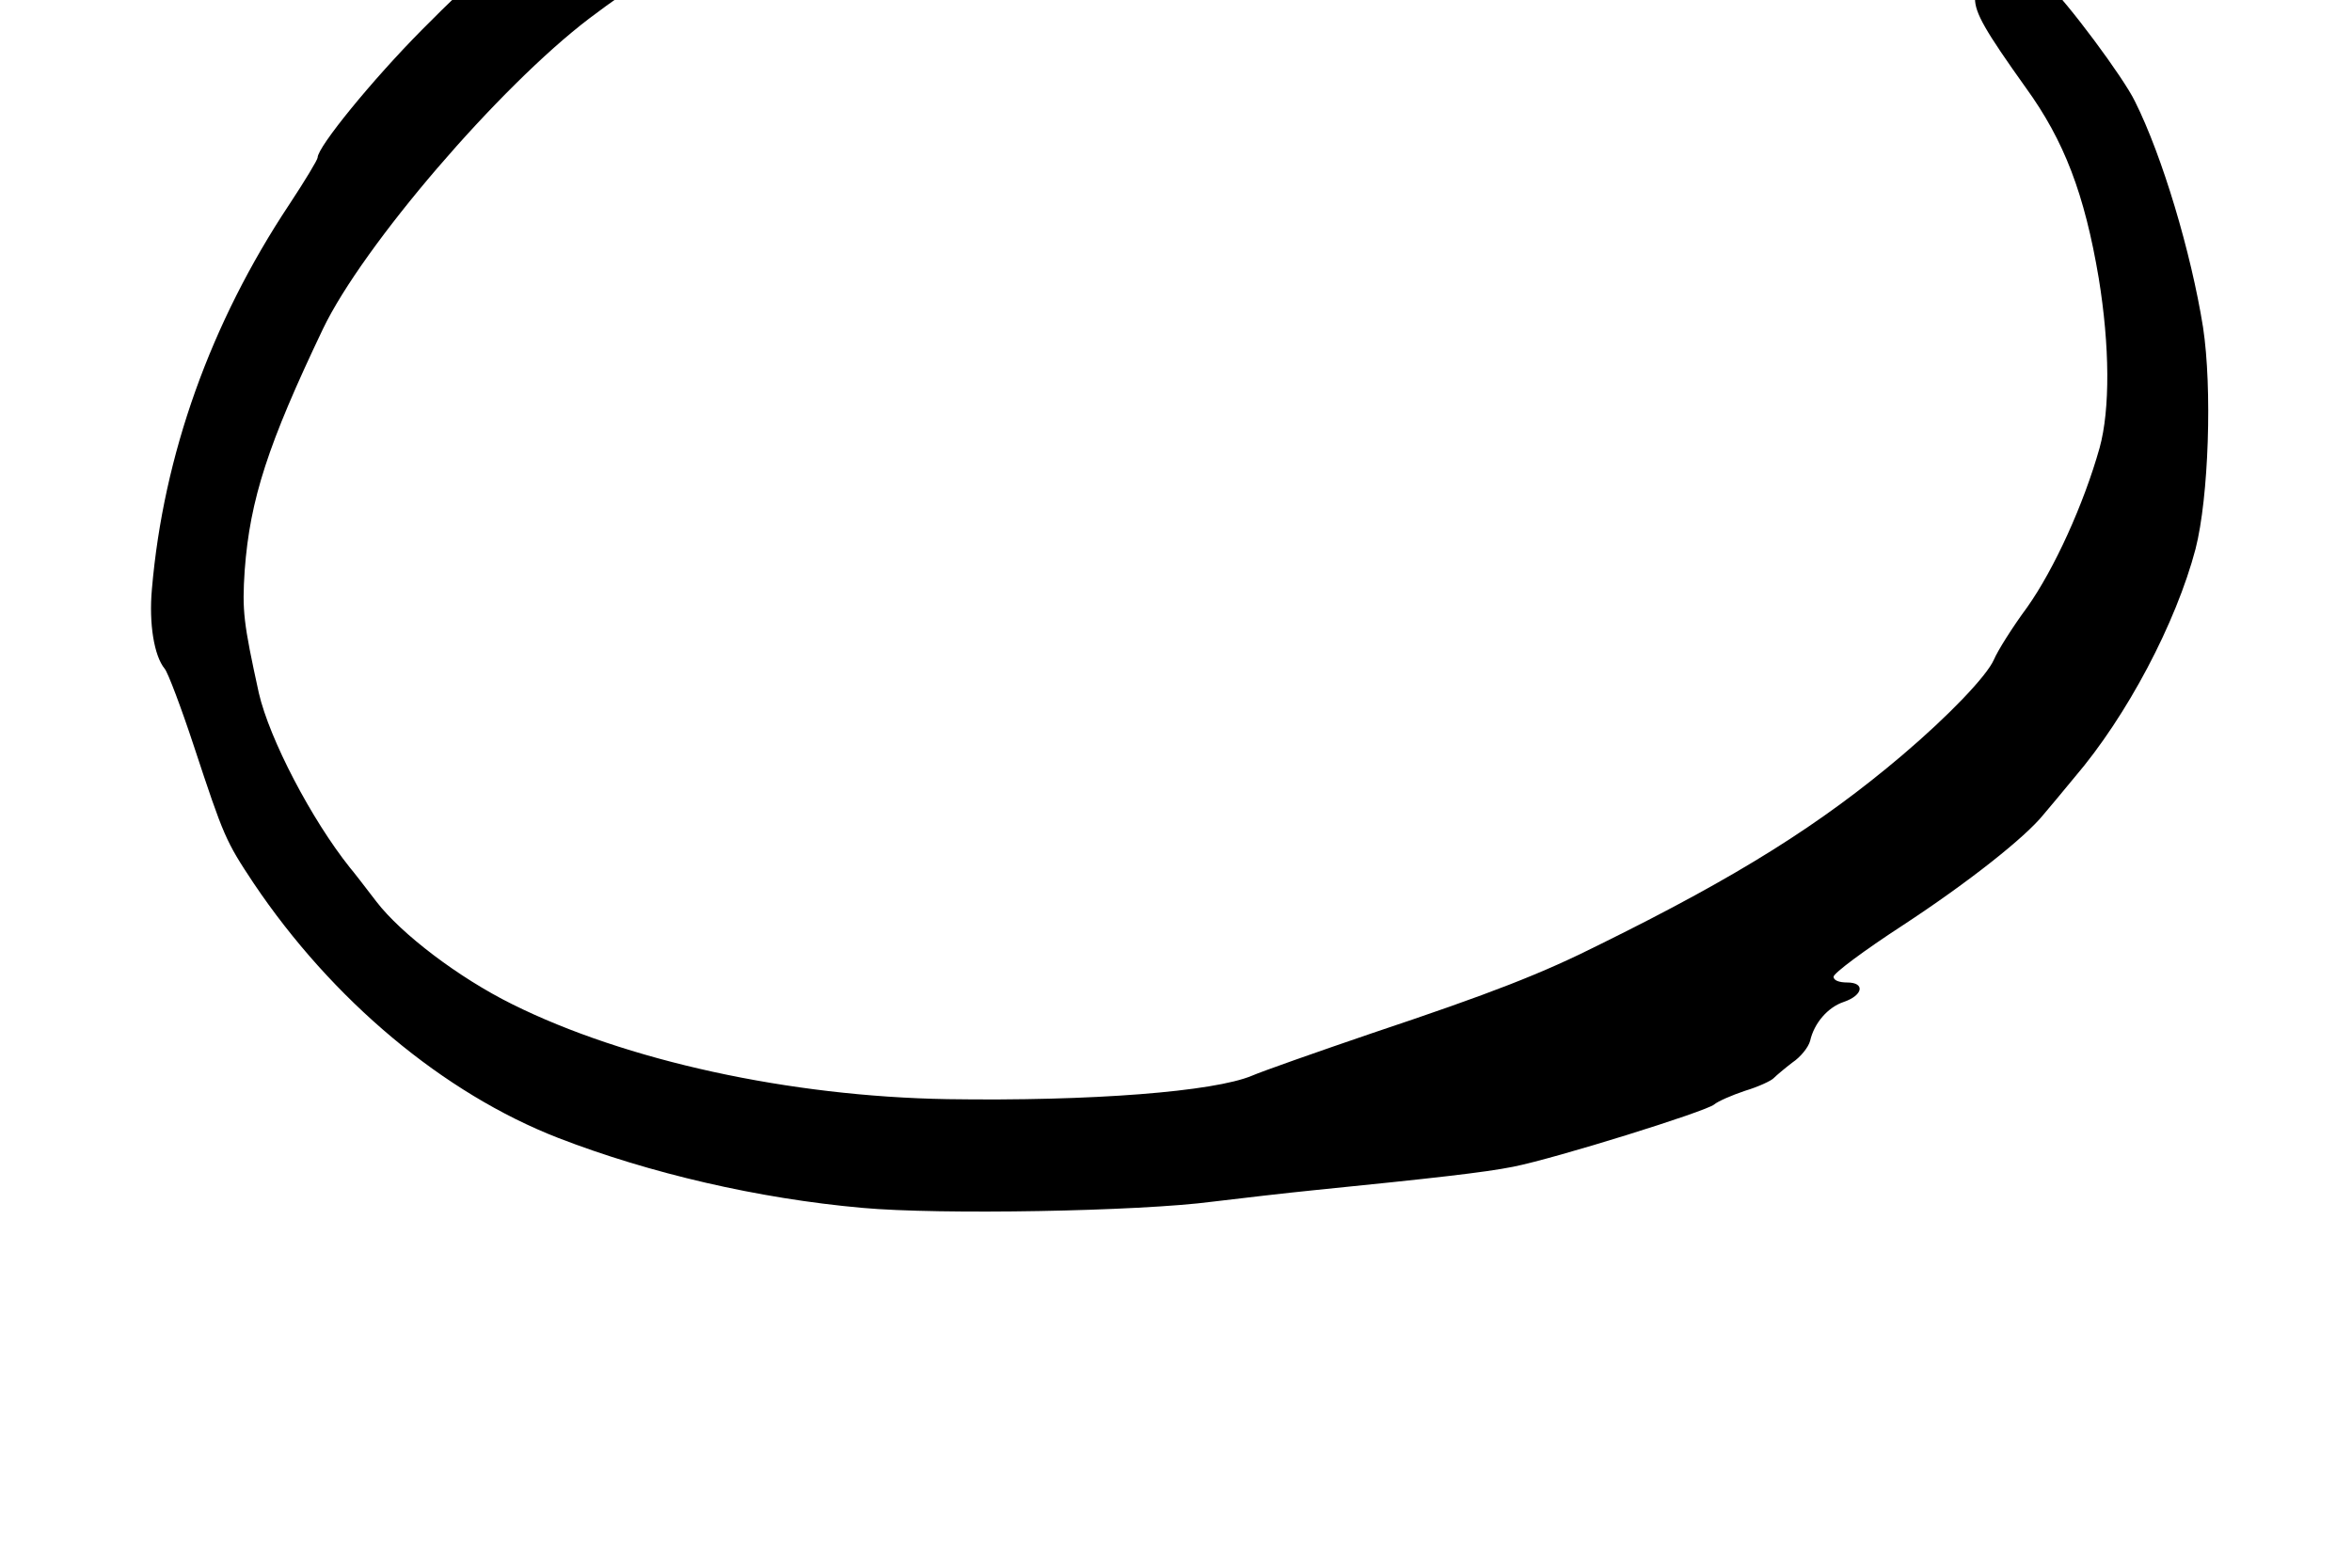 <?xml version="1.0" standalone="no"?>
<!DOCTYPE svg PUBLIC "-//W3C//DTD SVG 20010904//EN"
 "http://www.w3.org/TR/2001/REC-SVG-20010904/DTD/svg10.dtd">
<svg version="1.0" xmlns="http://www.w3.org/2000/svg"
 width="612pt" height="408pt" viewBox="0 0 612 408"
 preserveAspectRatio="xMidYMid meet">

<g transform="translate(-45,350) scale(0.115,-0.115)"
fill="#000000" stroke="none">
<path d="M3130 3763 c-111 -6 -408 -56 -525 -88 -208 -57 -325 -95 -375 -120
-27 -14 -55 -25 -63 -25 -35 0 -324 -161 -492 -274 -107 -72 -208 -157 -329
-280 -112 -113 -236 -265 -236 -289 0 -5 -29 -53 -64 -106 -178 -268 -285
-567 -311 -871 -7 -78 5 -151 29 -180 7 -8 37 -87 66 -175 68 -206 72 -215
135 -310 178 -265 430 -476 690 -577 207 -80 452 -137 687 -158 174 -16 627
-8 793 14 66 8 170 20 230 26 268 27 385 40 450 53 96 19 436 125 455 141 8 7
40 21 70 31 30 9 60 23 65 29 6 6 25 22 42 35 18 12 36 34 40 49 9 40 40 76
76 88 44 15 49 44 8 44 -19 0 -31 5 -31 13 0 8 70 60 156 116 151 99 278 200
319 251 11 13 43 51 70 84 119 139 230 350 274 517 30 117 38 364 17 502 -27
169 -92 387 -154 511 -26 54 -154 226 -199 267 -36 34 -141 89 -169 89 -32 0
-38 -29 -14 -62 11 -15 20 -42 20 -61 0 -33 23 -73 115 -202 87 -120 133 -241
165 -431 25 -153 26 -297 2 -384 -36 -128 -103 -275 -164 -361 -34 -46 -67
-99 -75 -118 -16 -37 -102 -127 -208 -217 -184 -156 -370 -273 -680 -426 -135
-68 -248 -112 -520 -203 -126 -43 -248 -86 -271 -96 -86 -36 -362 -58 -689
-53 -357 6 -728 87 -985 215 -121 60 -251 159 -307 232 -26 34 -53 69 -60 77
-87 109 -182 291 -206 395 -35 160 -38 186 -32 278 12 161 53 286 177 546 90
188 399 548 603 703 199 151 456 289 683 367 114 39 337 94 487 120 273 47
353 53 630 54 246 1 285 -2 437 -26 174 -27 347 -78 416 -120 70 -44 222 -81
236 -59 10 17 -23 102 -56 143 -74 92 -187 148 -433 214 -231 61 -362 75 -683
73 -142 -1 -282 -3 -312 -5z"/>
</g>
</svg>
